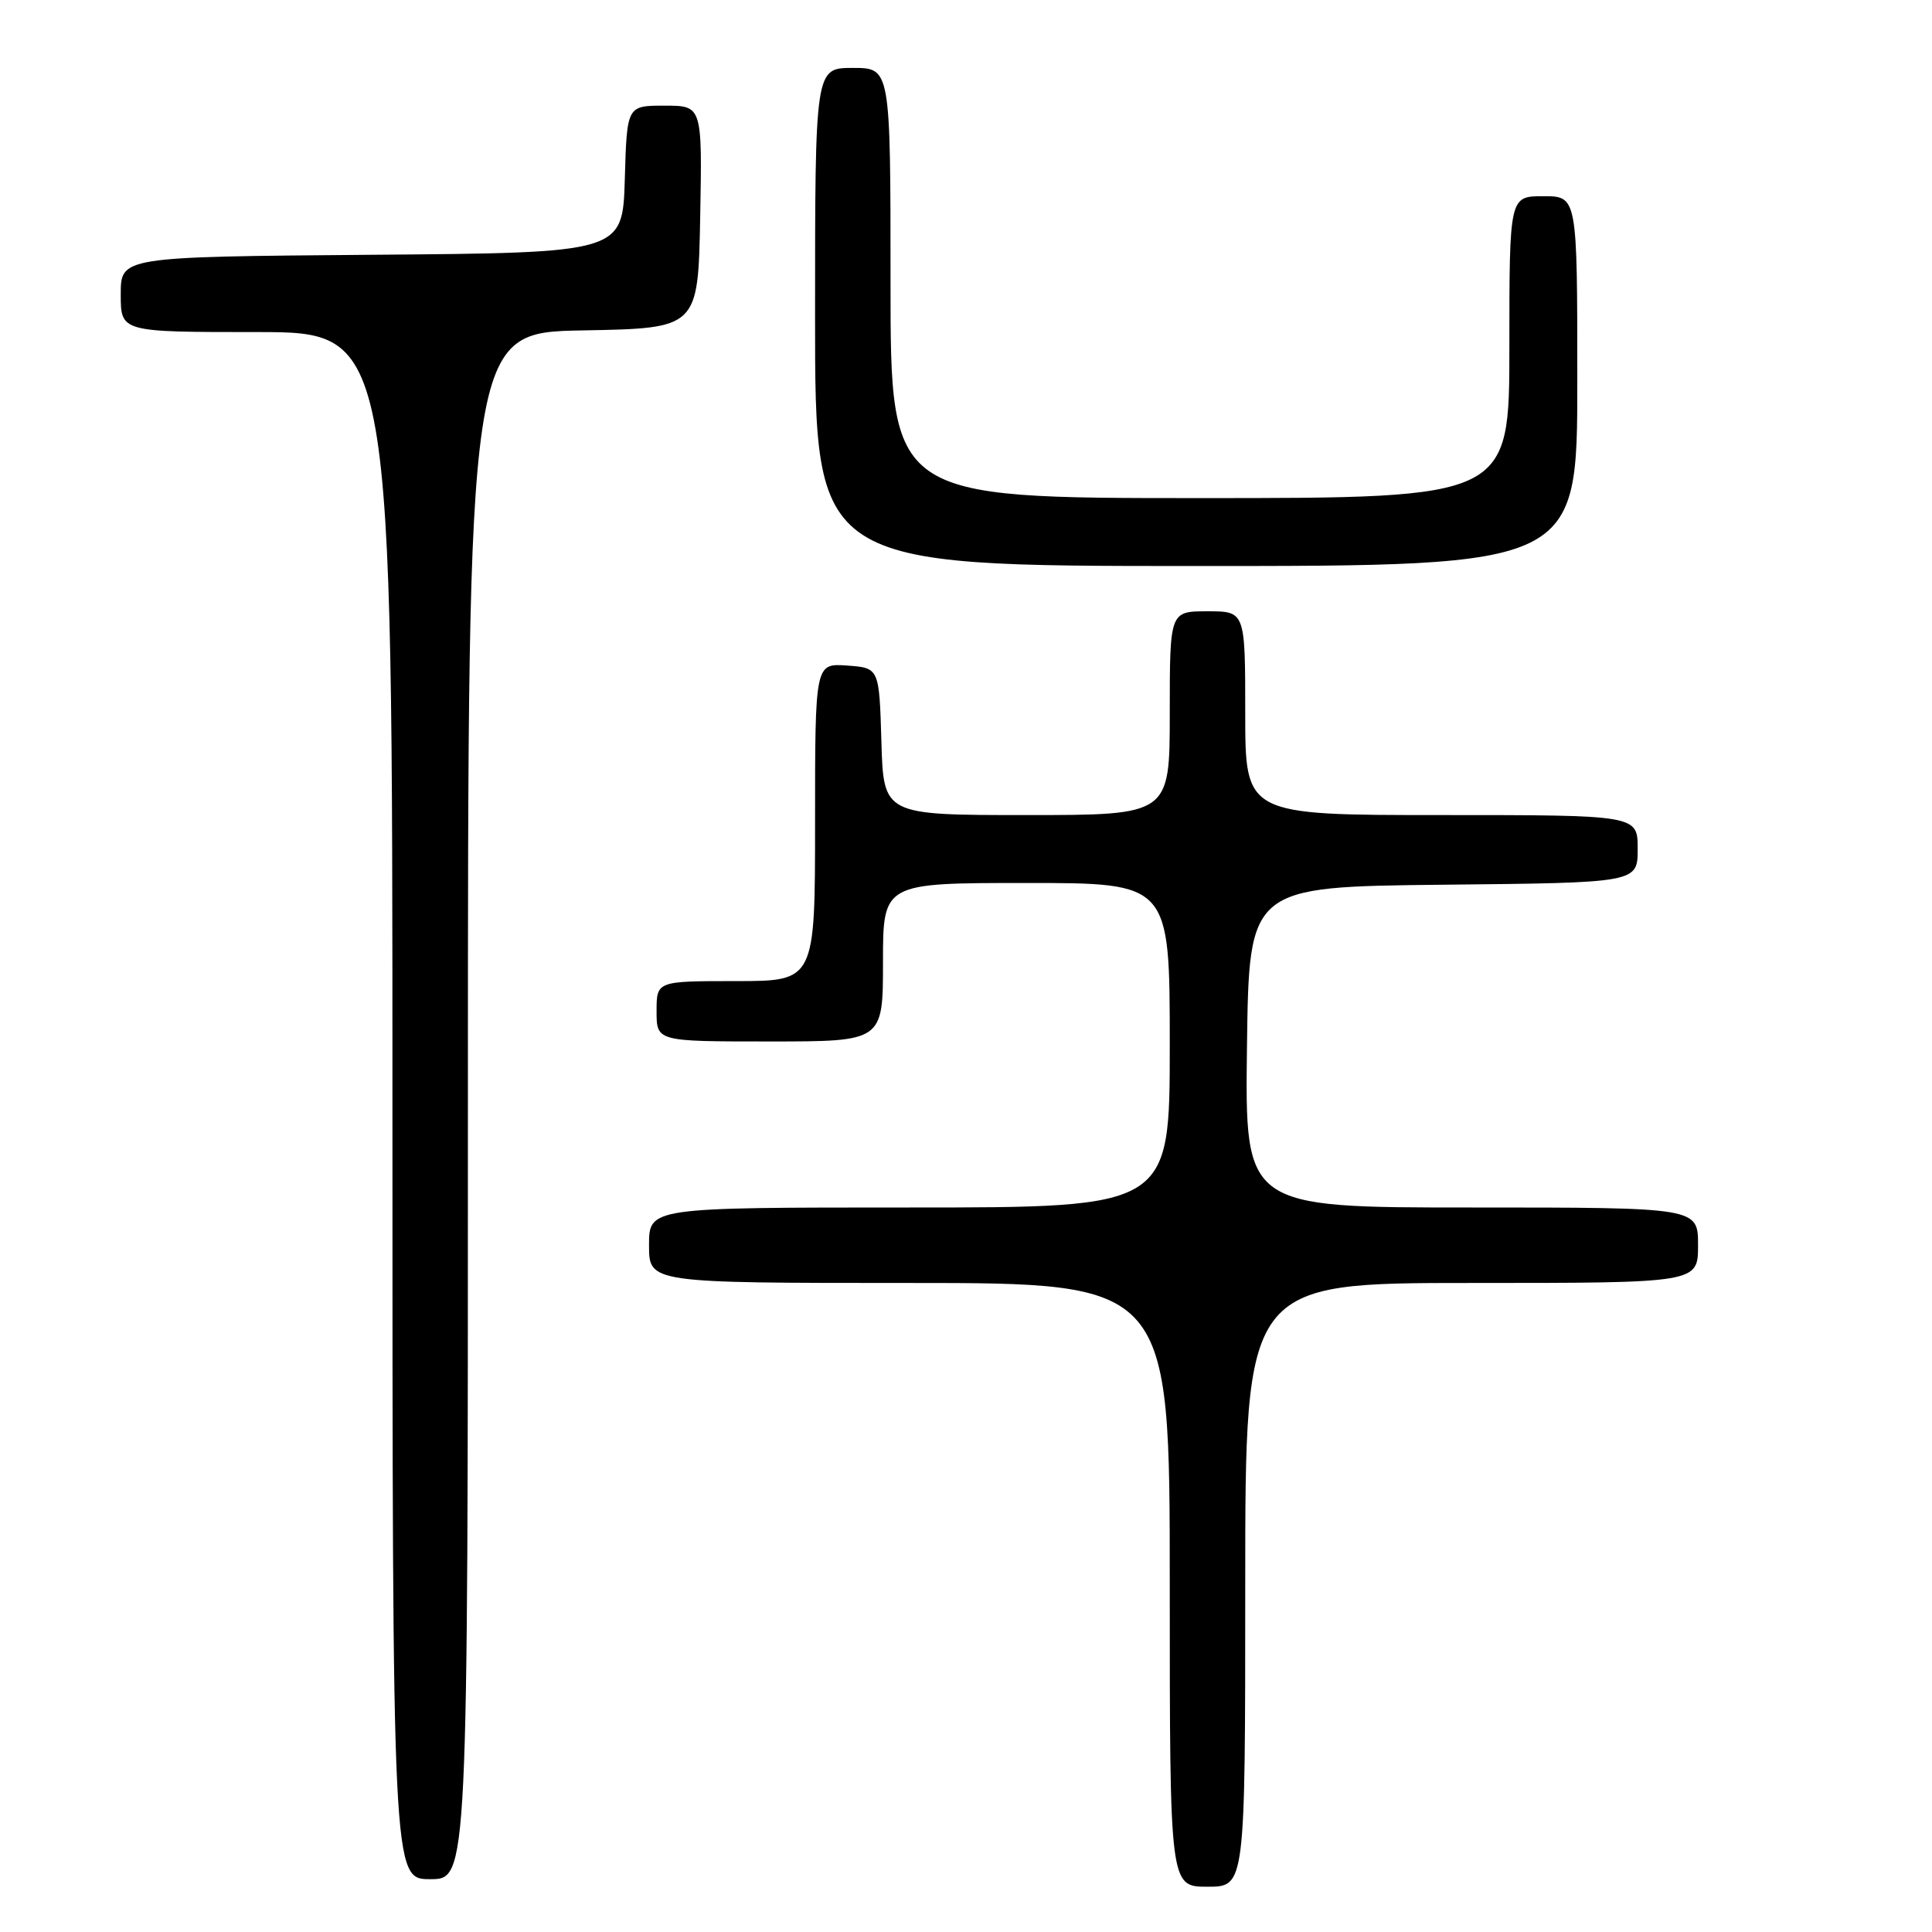 <?xml version="1.0" encoding="UTF-8" standalone="no"?>
<!DOCTYPE svg PUBLIC "-//W3C//DTD SVG 1.1//EN" "http://www.w3.org/Graphics/SVG/1.1/DTD/svg11.dtd" >
<svg xmlns="http://www.w3.org/2000/svg" xmlns:xlink="http://www.w3.org/1999/xlink" version="1.1" viewBox="0 0 256 256">
 <g >
 <path fill="currentColor"
d=" M 165.00 210.00 C 165.00 170.00 165.00 170.00 195.00 170.00 C 225.00 170.00 225.00 170.00 225.00 165.00 C 225.00 160.00 225.00 160.00 194.98 160.00 C 164.96 160.00 164.96 160.00 165.23 138.75 C 165.50 117.50 165.50 117.50 191.25 117.23 C 217.00 116.97 217.00 116.97 217.00 112.48 C 217.00 108.00 217.00 108.00 191.00 108.00 C 165.00 108.00 165.00 108.00 165.00 94.50 C 165.00 81.00 165.00 81.00 160.00 81.00 C 155.00 81.00 155.00 81.00 155.00 94.50 C 155.00 108.00 155.00 108.00 136.04 108.00 C 117.07 108.00 117.07 108.00 116.79 98.25 C 116.50 88.50 116.50 88.50 112.25 88.19 C 108.00 87.89 108.00 87.89 108.00 108.94 C 108.00 130.00 108.00 130.00 97.50 130.00 C 87.00 130.00 87.00 130.00 87.00 134.00 C 87.00 138.00 87.00 138.00 102.00 138.00 C 117.00 138.00 117.00 138.00 117.00 127.50 C 117.00 117.00 117.00 117.00 136.00 117.00 C 155.00 117.00 155.00 117.00 155.00 138.50 C 155.00 160.00 155.00 160.00 120.50 160.00 C 86.00 160.00 86.00 160.00 86.00 165.00 C 86.00 170.00 86.00 170.00 120.50 170.00 C 155.00 170.00 155.00 170.00 155.00 210.00 C 155.00 250.00 155.00 250.00 160.00 250.00 C 165.00 250.00 165.00 250.00 165.00 210.00 Z  M 62.00 146.53 C 62.00 44.05 62.00 44.05 77.25 43.78 C 92.50 43.50 92.50 43.50 92.78 28.75 C 93.05 14.00 93.05 14.00 88.06 14.00 C 83.07 14.00 83.07 14.00 82.79 23.75 C 82.50 33.50 82.50 33.50 49.25 33.76 C 16.00 34.03 16.00 34.03 16.00 39.01 C 16.00 44.00 16.00 44.00 34.00 44.00 C 52.00 44.00 52.00 44.00 52.00 146.50 C 52.00 249.00 52.00 249.00 57.00 249.00 C 62.00 249.00 62.00 249.00 62.00 146.53 Z  M 209.00 50.50 C 209.00 26.00 209.00 26.00 204.50 26.00 C 200.00 26.00 200.00 26.00 200.00 46.00 C 200.00 66.00 200.00 66.00 159.00 66.00 C 118.00 66.00 118.00 66.00 118.00 37.50 C 118.00 9.00 118.00 9.00 113.00 9.00 C 108.00 9.00 108.00 9.00 108.00 42.00 C 108.00 75.00 108.00 75.00 158.50 75.00 C 209.00 75.00 209.00 75.00 209.00 50.50 Z "/>
</g>
</svg>